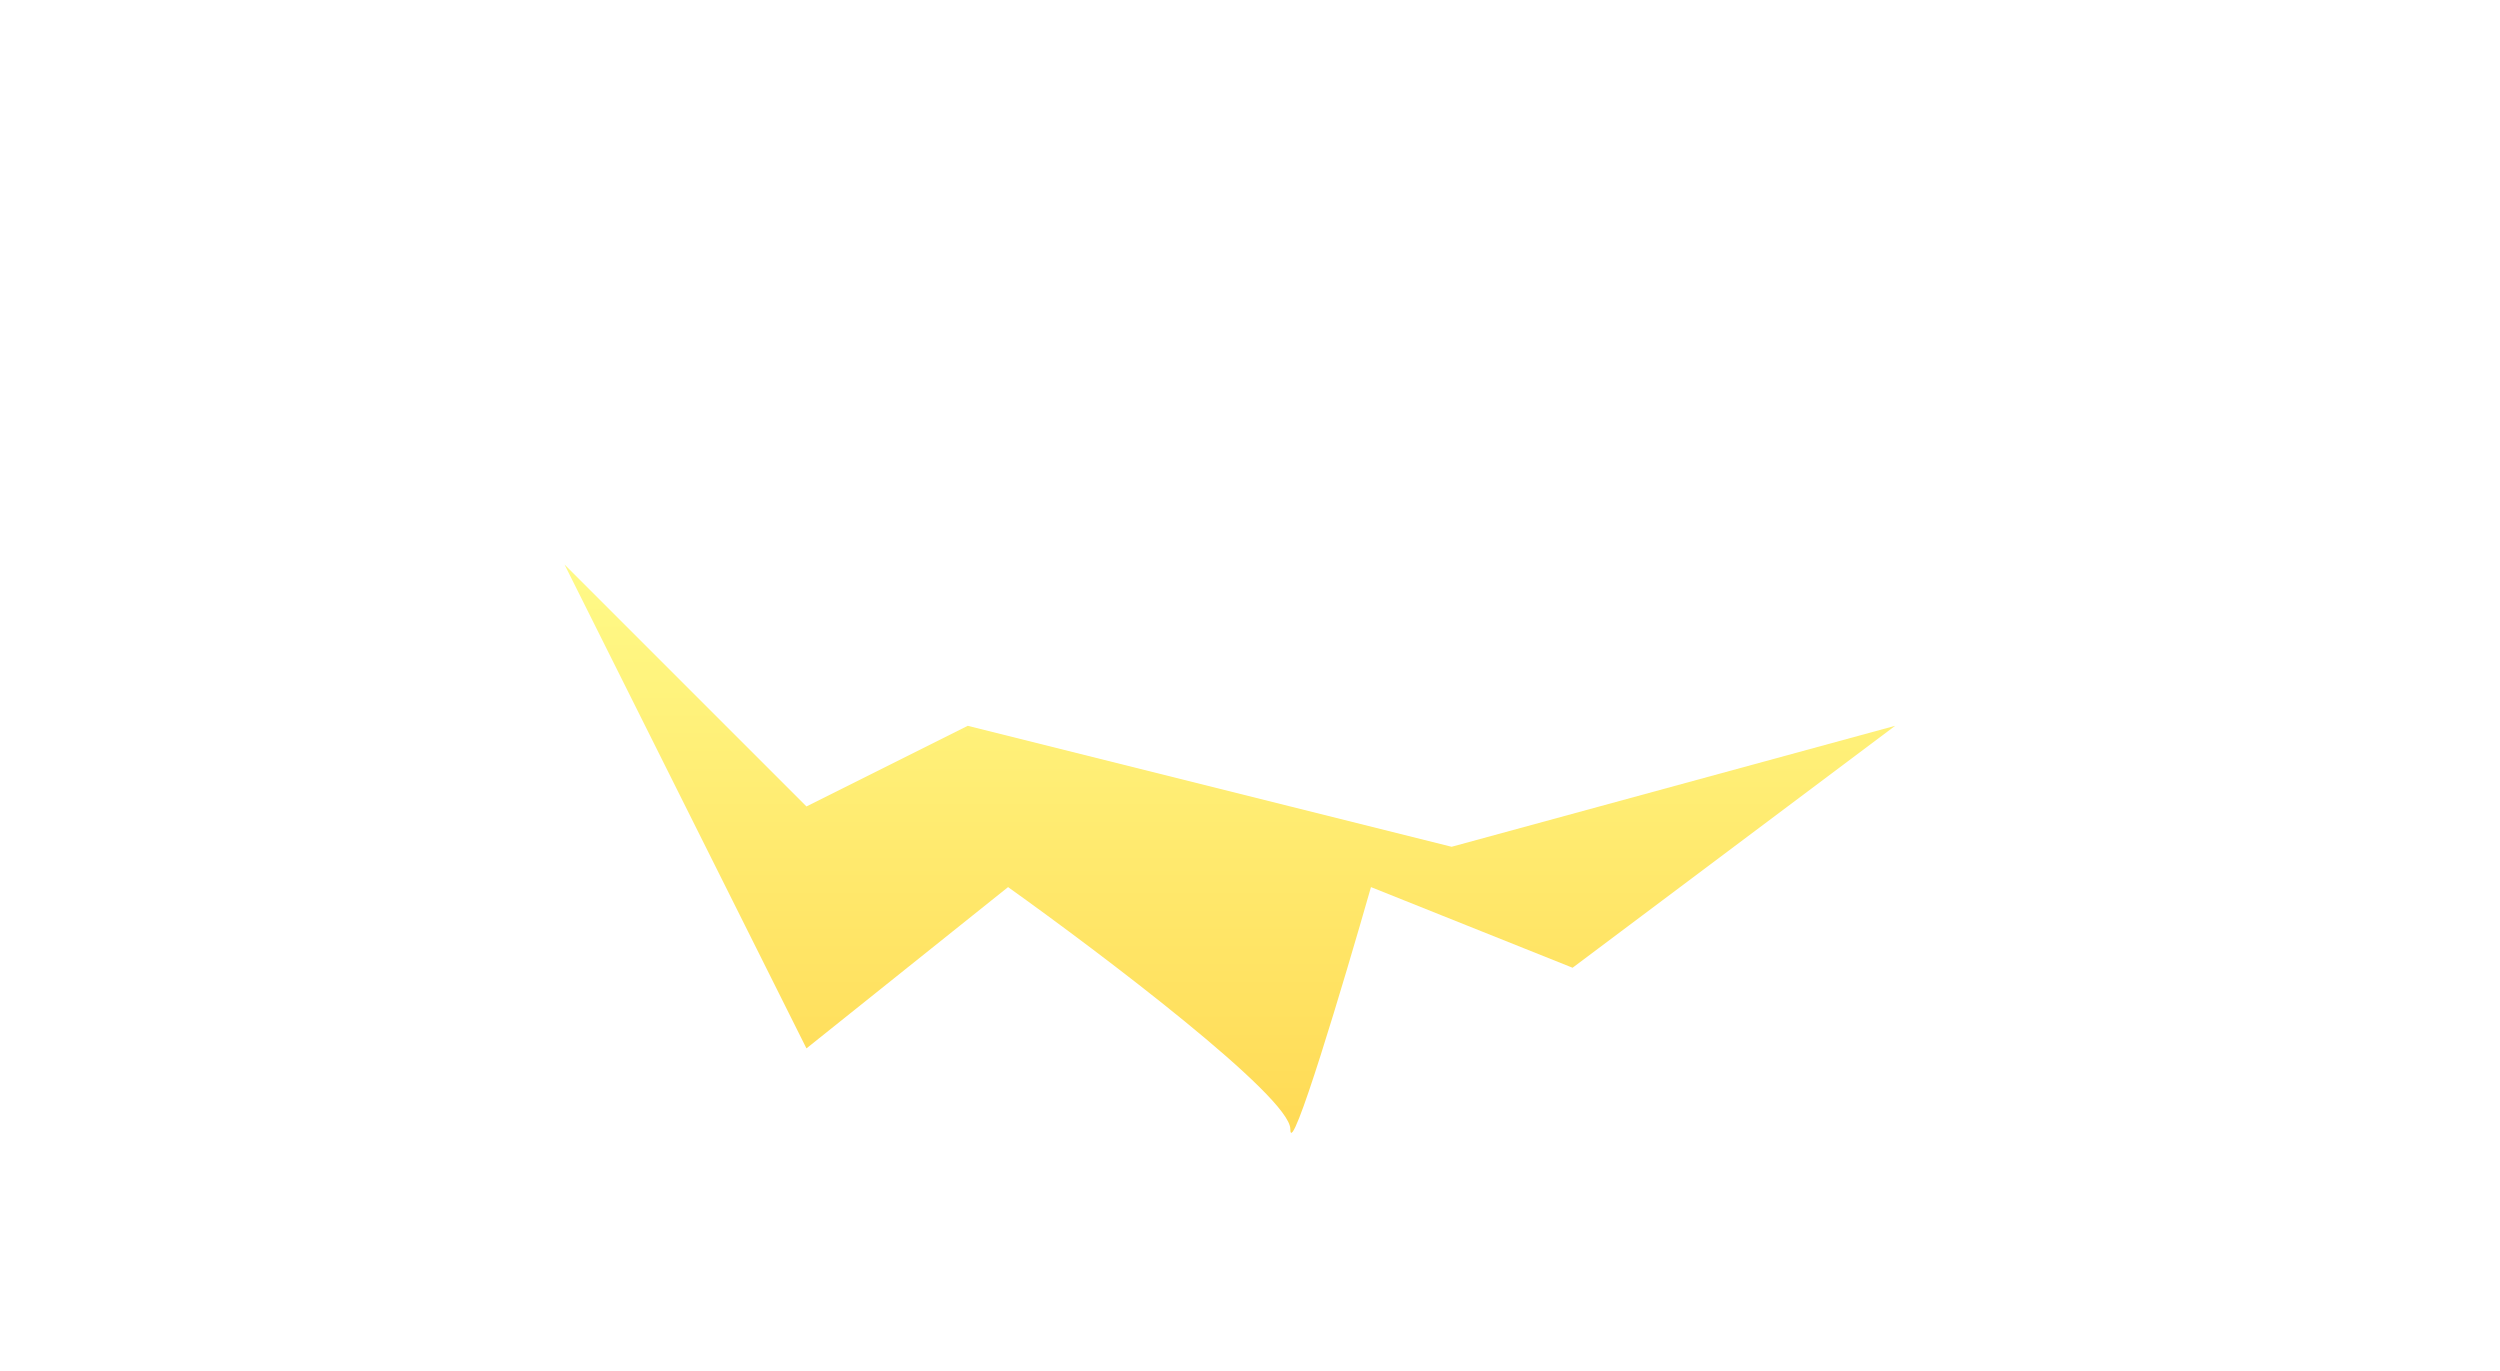 <svg
  width="31"
  height="17"
  viewBox="0 0 31 17"
  fill="none"
  xmlns="http://www.w3.org/2000/svg"
>
  <g filter="url(#filter0_d)">
    <path
      d="M10 10L7 7L10 13L12.5 11C13.667 11.833 16 13.6 16 14C16 14.4 16.667 12.167 17 11L19.5 12L21.5 10.5L23.5 9L18 10.5L12 9L10 10Z"
      fill="url(#paint0_linear)"
    />
  </g>
  <defs>
    <filter
      id="filter0_d"
      x="0"
      y="0"
      width="30.5"
      height="21.047"
      filterUnits="userSpaceOnUse"
      color-interpolation-filters="sRGB"
    >
      <feFlood flood-opacity="0" result="BackgroundImageFix" />
      <feColorMatrix
        in="SourceAlpha"
        type="matrix"
        values="0 0 0 0 0 0 0 0 0 0 0 0 0 0 0 0 0 0 127 0"
        result="hardAlpha"
      />
      <feOffset />
      <feGaussianBlur stdDeviation="3.5" />
      <feComposite in2="hardAlpha" operator="out" />
      <feColorMatrix
        type="matrix"
        values="0 0 0 0 0.85 0 0 0 0 0.796 0 0 0 0 0.313 0 0 0 0.9 0"
      />
      <feBlend
        mode="normal"
        in2="BackgroundImageFix"
        result="effect1_dropShadow"
      />
      <feBlend
        mode="normal"
        in="SourceGraphic"
        in2="effect1_dropShadow"
        result="shape"
      />
    </filter>
    <linearGradient
      id="paint0_linear"
      x1="15.25"
      y1="7"
      x2="15.25"
      y2="14.047"
      gradientUnits="userSpaceOnUse"
    >
      <stop stop-color="#FFFA88" />
      <stop offset="1" stop-color="#FFDA55" />
    </linearGradient>
  </defs>
</svg>
